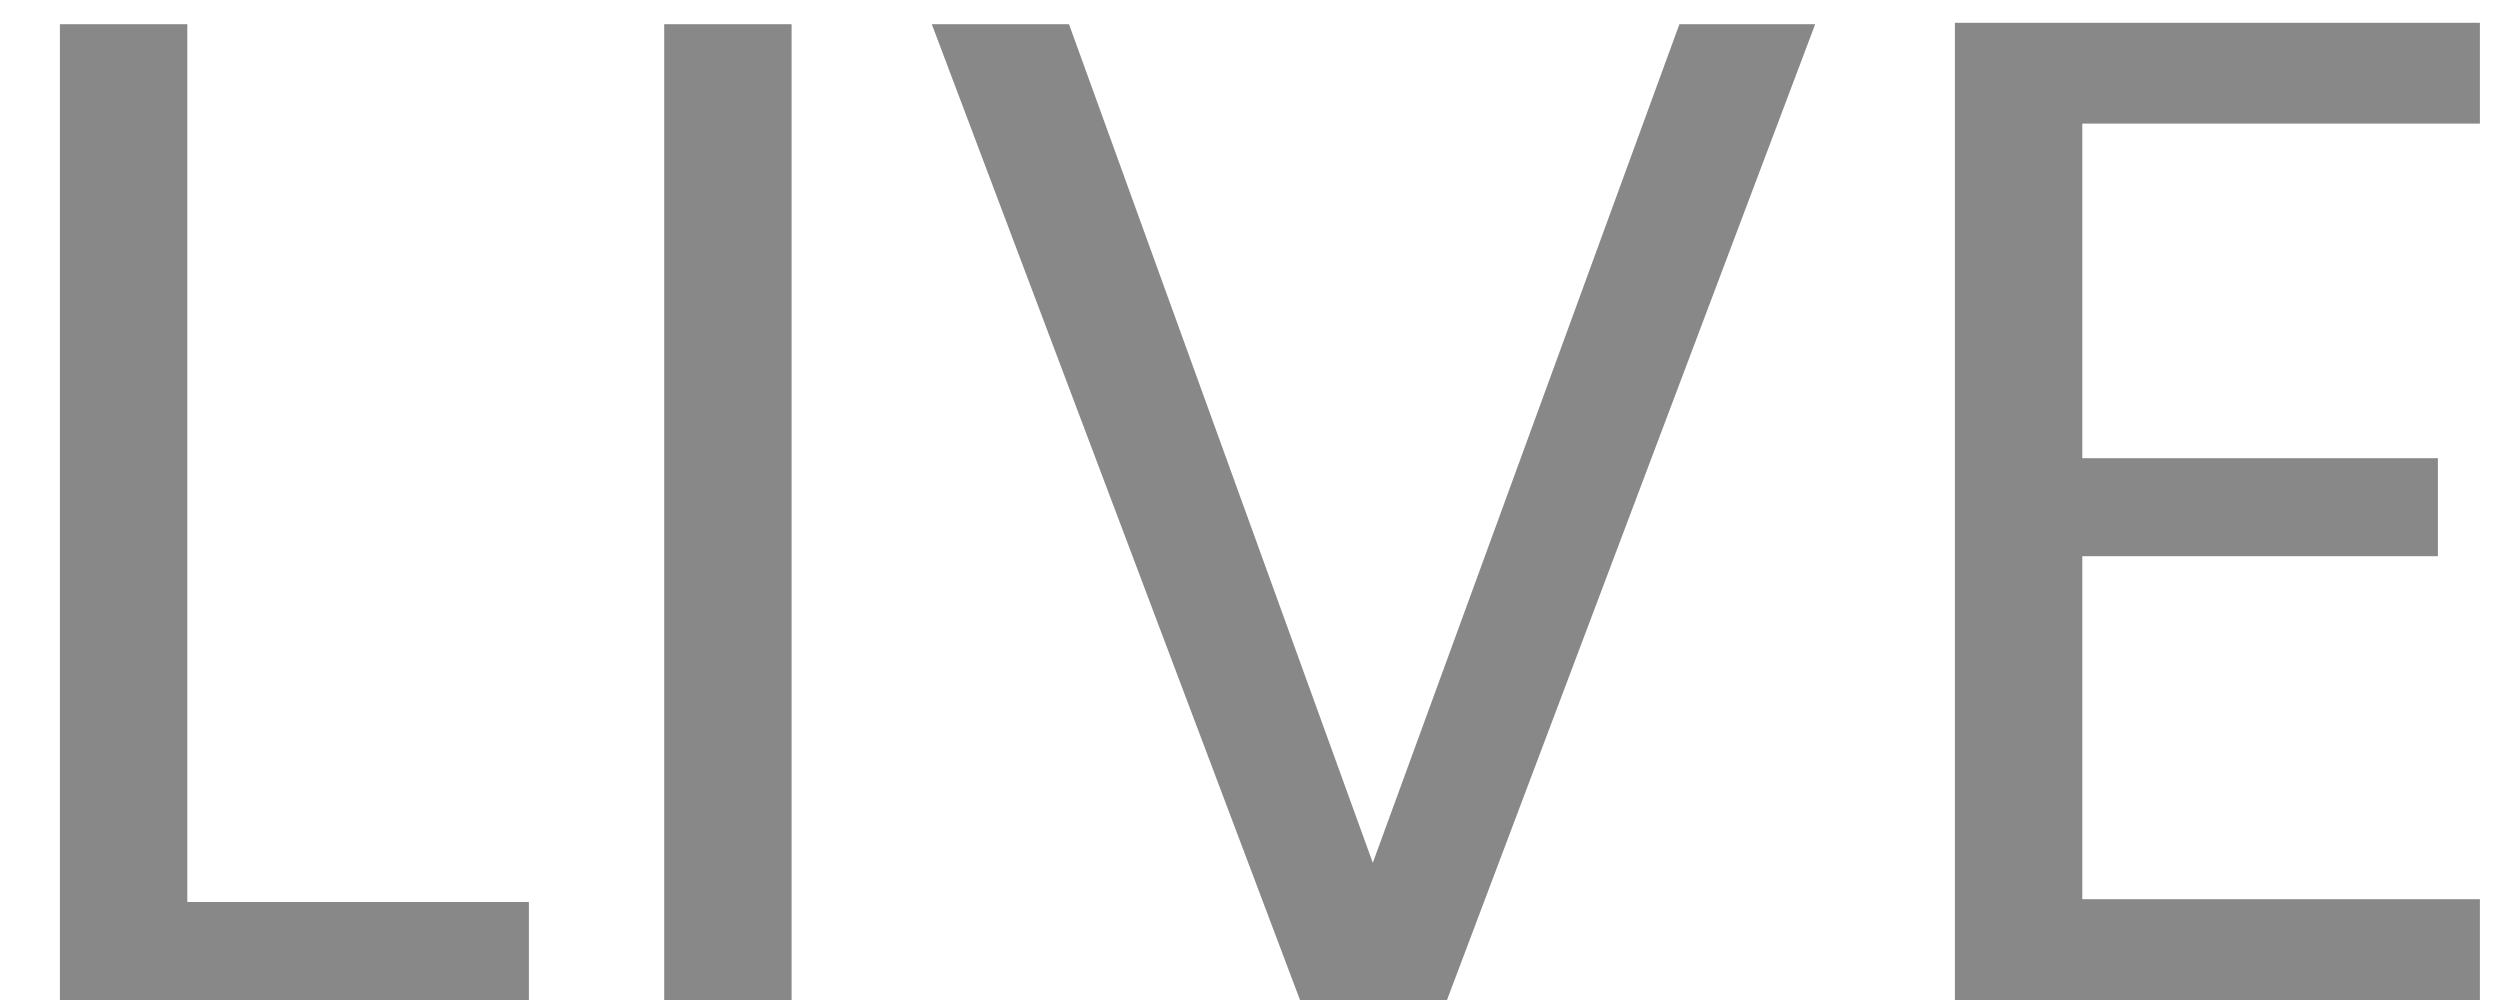 <svg width="25" height="10" viewBox="0 0 25 10" fill="none" xmlns="http://www.w3.org/2000/svg">
<path d="M1.873 9.02H5.289V10H0.599V0.242H1.873V9.02ZM7.916 0.242V10H6.642V0.242H7.916ZM10.69 0.242L13.728 8.628L16.794 0.242H18.152L14.47 10H13L9.318 0.242H10.69ZM20.823 1.236V4.582H24.379V5.562H20.823V8.992H24.799V10H19.549V0.228H24.799V1.236H20.823Z" fill="#888888"/>
</svg>
